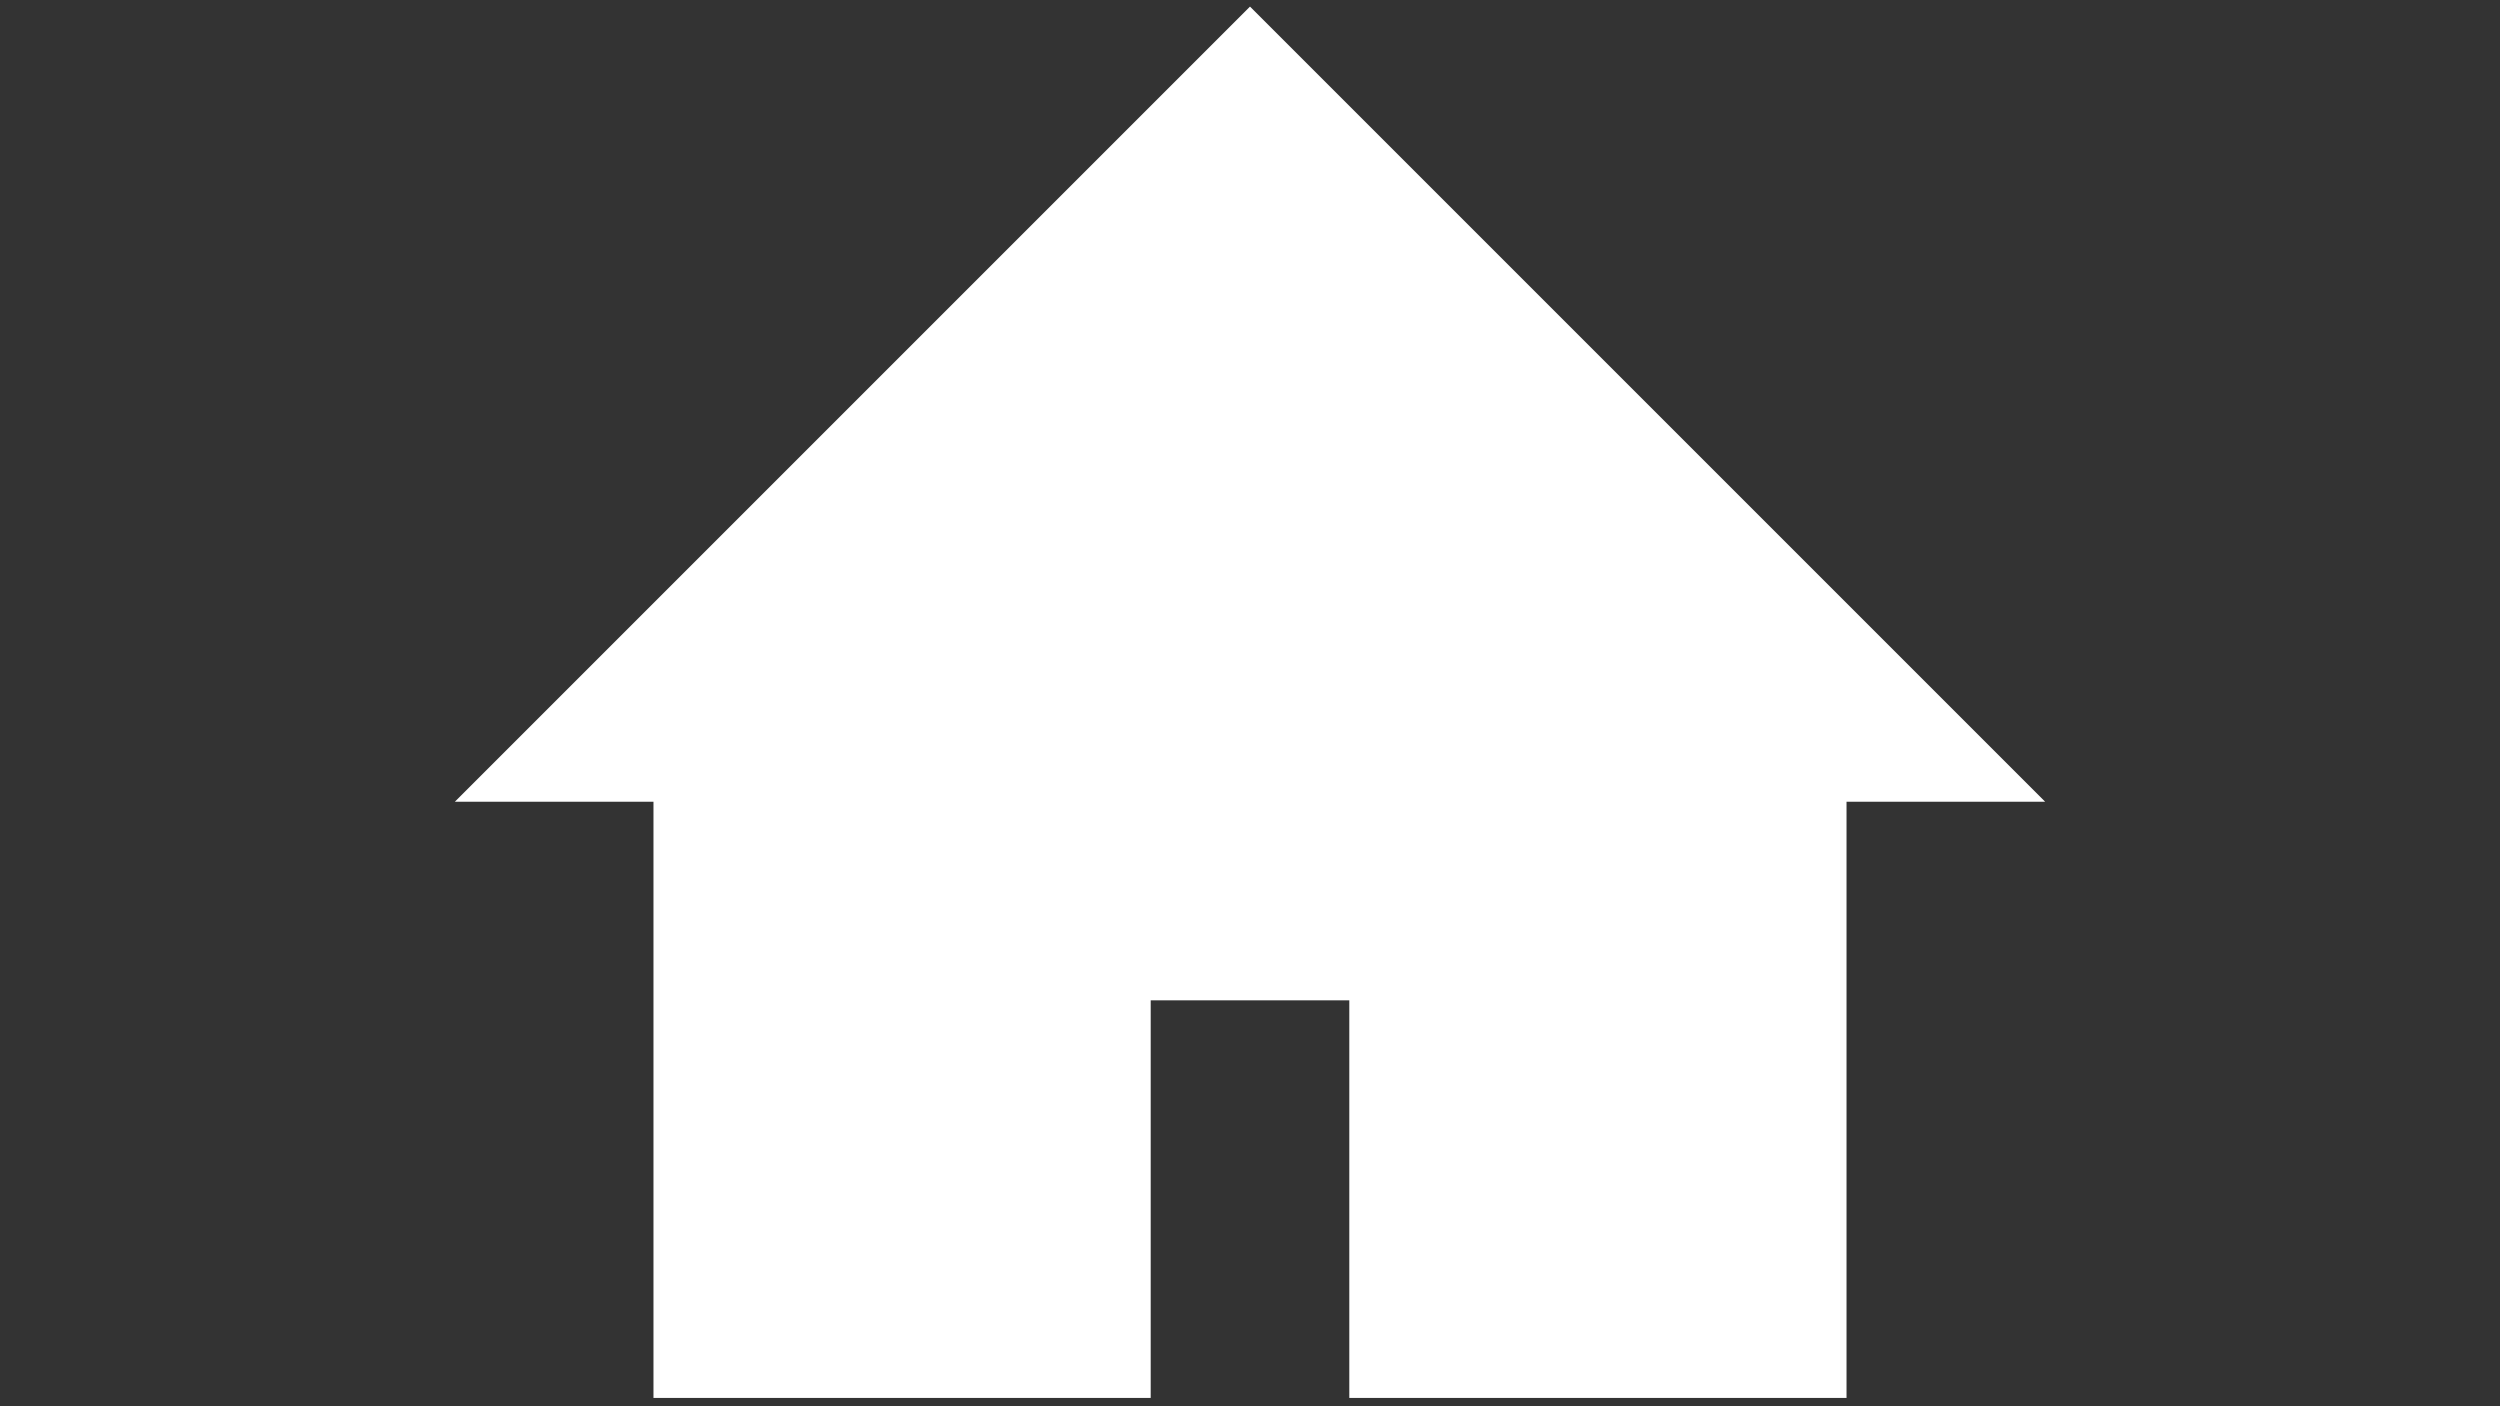 <?xml version="1.0" encoding="utf-8"?>
<!-- Generator: Adobe Illustrator 18.0.0, SVG Export Plug-In . SVG Version: 6.00 Build 0)  -->
<!DOCTYPE svg PUBLIC "-//W3C//DTD SVG 1.1//EN" "http://www.w3.org/Graphics/SVG/1.1/DTD/svg11.dtd">
<svg version="1.1" id="Capa_31" xmlns="http://www.w3.org/2000/svg" xmlns:xlink="http://www.w3.org/1999/xlink" x="0px" y="0px"
	 viewBox="0 0 720 405" enable-background="new 0 0 720 405" xml:space="preserve">
<rect x="0" y="0" width="720" height="405" fill="#333333" stroke="none"/>
<polygon fill="#FFFFFF" points="188.2,402.6 331.4,402.6 331.4,288.1 388.6,288.1 388.6,402.6 531.8,402.6 531.8,230.9 589,230.9 
	360,1.9 131,230.9 188.2,230.9 "/>
</svg>
